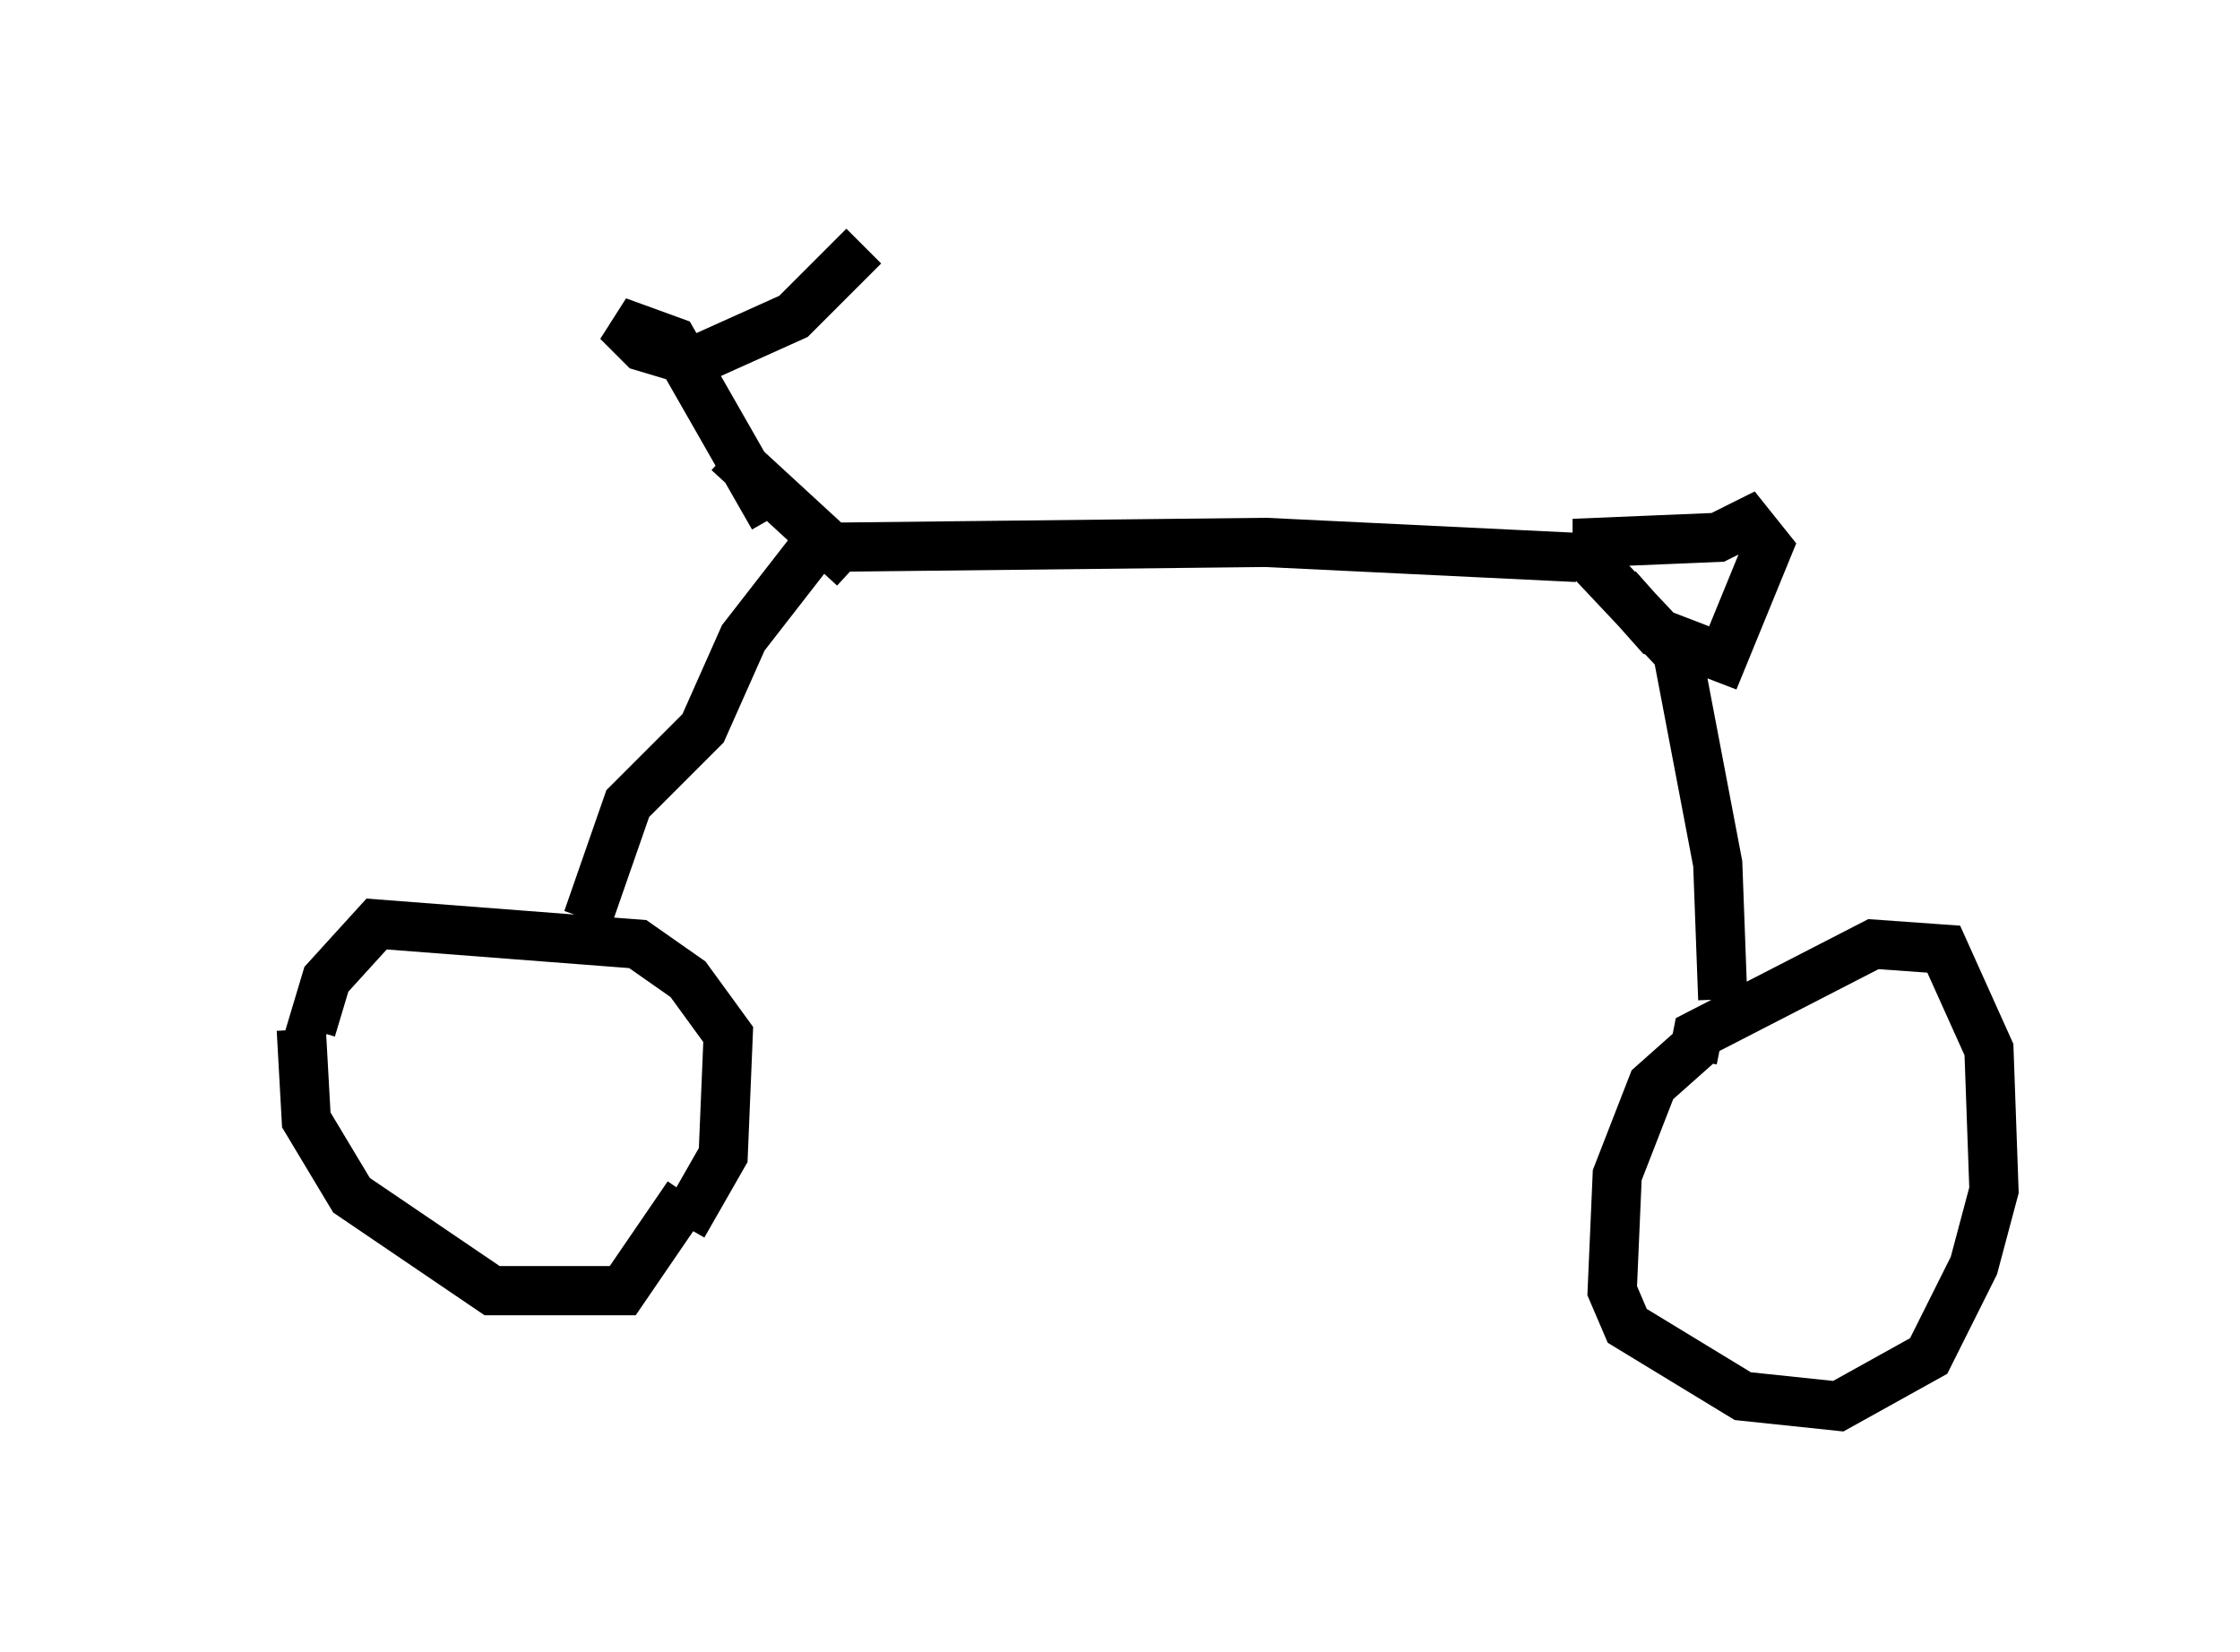 <?xml version="1.0" encoding="utf-8" ?>
<svg baseProfile="full" height="33.582" version="1.1" width="45.525" xmlns="http://www.w3.org/2000/svg" xmlns:ev="http://www.w3.org/2001/xml-events" xmlns:xlink="http://www.w3.org/1999/xlink"><defs /><rect fill="white" height="33.582" width="45.525" x="0" y="0" /><path d="M5, 20.415 m8.881, 4.492 l0.817, -1.429 0.102, -2.45 l-0.817, -1.123 -1.021, -0.715 l-5.308, -0.408 -1.021, 1.123 l-0.306, 1.021 0.204, 0.204 m-0.408, -0.204 l0.102, 1.838 0.919, 1.531 l2.858, 1.94 2.654, 0.0 l1.327, -1.94 m20.519, -3.063 l-0.919, 0.817 -0.715, 1.838 l-0.102, 2.348 0.306, 0.715 l2.348, 1.429 1.94, 0.204 l1.838, -1.021 0.919, -1.838 l0.408, -1.531 -0.102, -2.858 l-0.919, -2.042 -1.429, -0.102 l-3.573, 1.838 -0.102, 0.51 m0.613, -1.225 l-0.102, -2.756 -0.817, -4.288 l-1.633, -1.735 0.0, -0.51 l2.45, -0.102 0.613, -0.306 l0.408, 0.51 -0.919, 2.246 l-1.327, -0.51 -0.817, -0.919 m-0.817, -0.613 l-6.329, -0.306 -9.188, 0.102 l-1.429, 1.838 -0.817, 1.838 l-1.531, 1.531 -0.817, 2.348 m3.777, -8.167 l-2.042, -3.573 -1.123, -0.408 l0.51, 0.51 1.021, 0.306 l2.042, -0.919 1.429, -1.429 m-2.756, 4.185 l2.552, 2.348 " fill="none" stroke="black" stroke-width="1" /></svg>